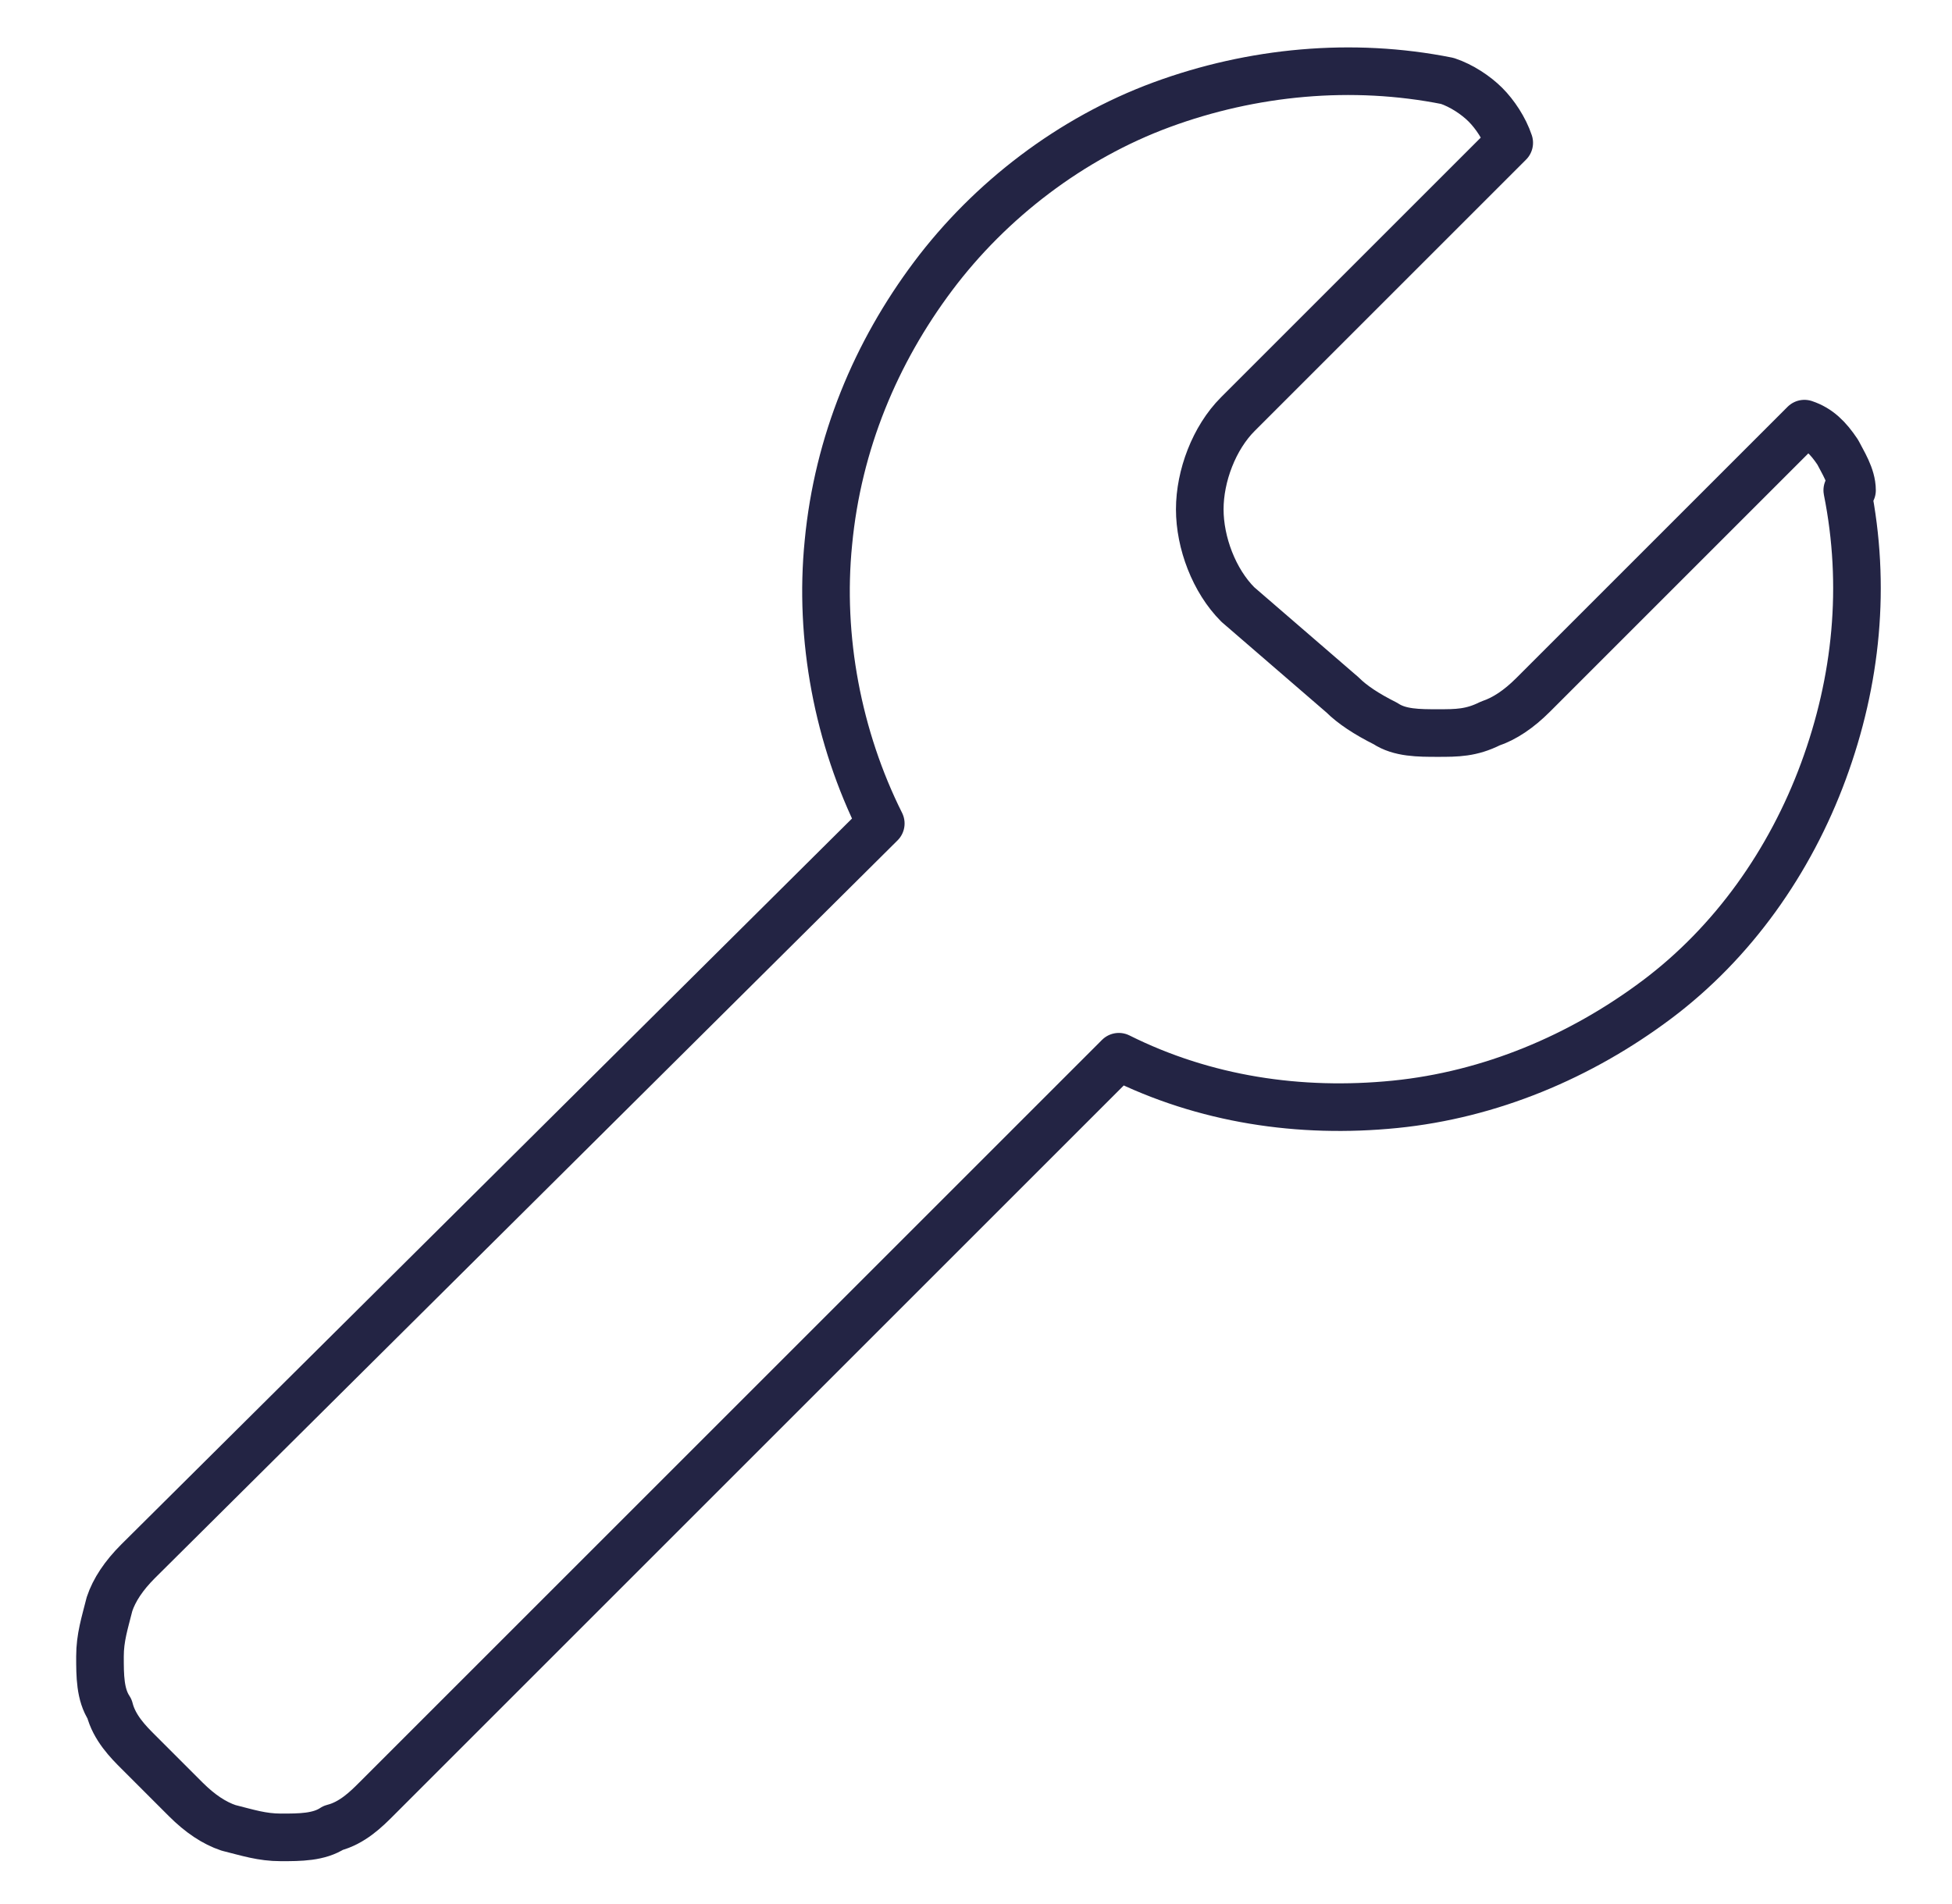 <?xml version="1.0" encoding="UTF-8"?>
<svg id="Layer_1" xmlns="http://www.w3.org/2000/svg" version="1.1" viewBox="0 0 41 40">
  <!-- Generator: Adobe Illustrator 29.1.0, SVG Export Plug-In . SVG Version: 2.1.0 Build 142)  -->
  <defs>
    <style>
      .st0 {
        fill: none;
        stroke: #232444;
        stroke-linecap: round;
        stroke-linejoin: round;
      }
    </style>
  </defs>
  <path class="st0" d="M38.9,10.3c0-.3-.2-.6-.3-.8-.2-.3-.4-.5-.7-.6l-5.7,5.7c-.3.3-.6.5-.9.6-.4.2-.7.2-1.1.2s-.8,0-1.1-.2c-.4-.2-.7-.4-.9-.6l-2.2-1.9c-.5-.5-.8-1.3-.8-2s.3-1.5.8-2l5.7-5.7c-.1-.3-.3-.6-.5-.8-.2-.2-.5-.4-.8-.5-2-.4-4.1-.2-6,.5-1.9.7-3.6,2-4.8,3.6-1.2,1.6-2,3.5-2.2,5.6-.2,2,.2,4.1,1.1,5.9l-15.6,15.5c-.3.3-.5.6-.6.9-.1.4-.2.7-.2,1.1s0,.8.2,1.1c.1.4.4.7.6.9l1,1c.3.3.6.5.9.6.4.1.7.2,1.1.2s.8,0,1.1-.2c.4-.1.7-.4.9-.6l15.6-15.6c1.8.9,3.8,1.2,5.8,1,2-.2,3.9-1,5.5-2.2,1.6-1.2,2.8-2.9,3.5-4.8.7-1.9.9-3.9.5-5.9Z"/>
</svg>